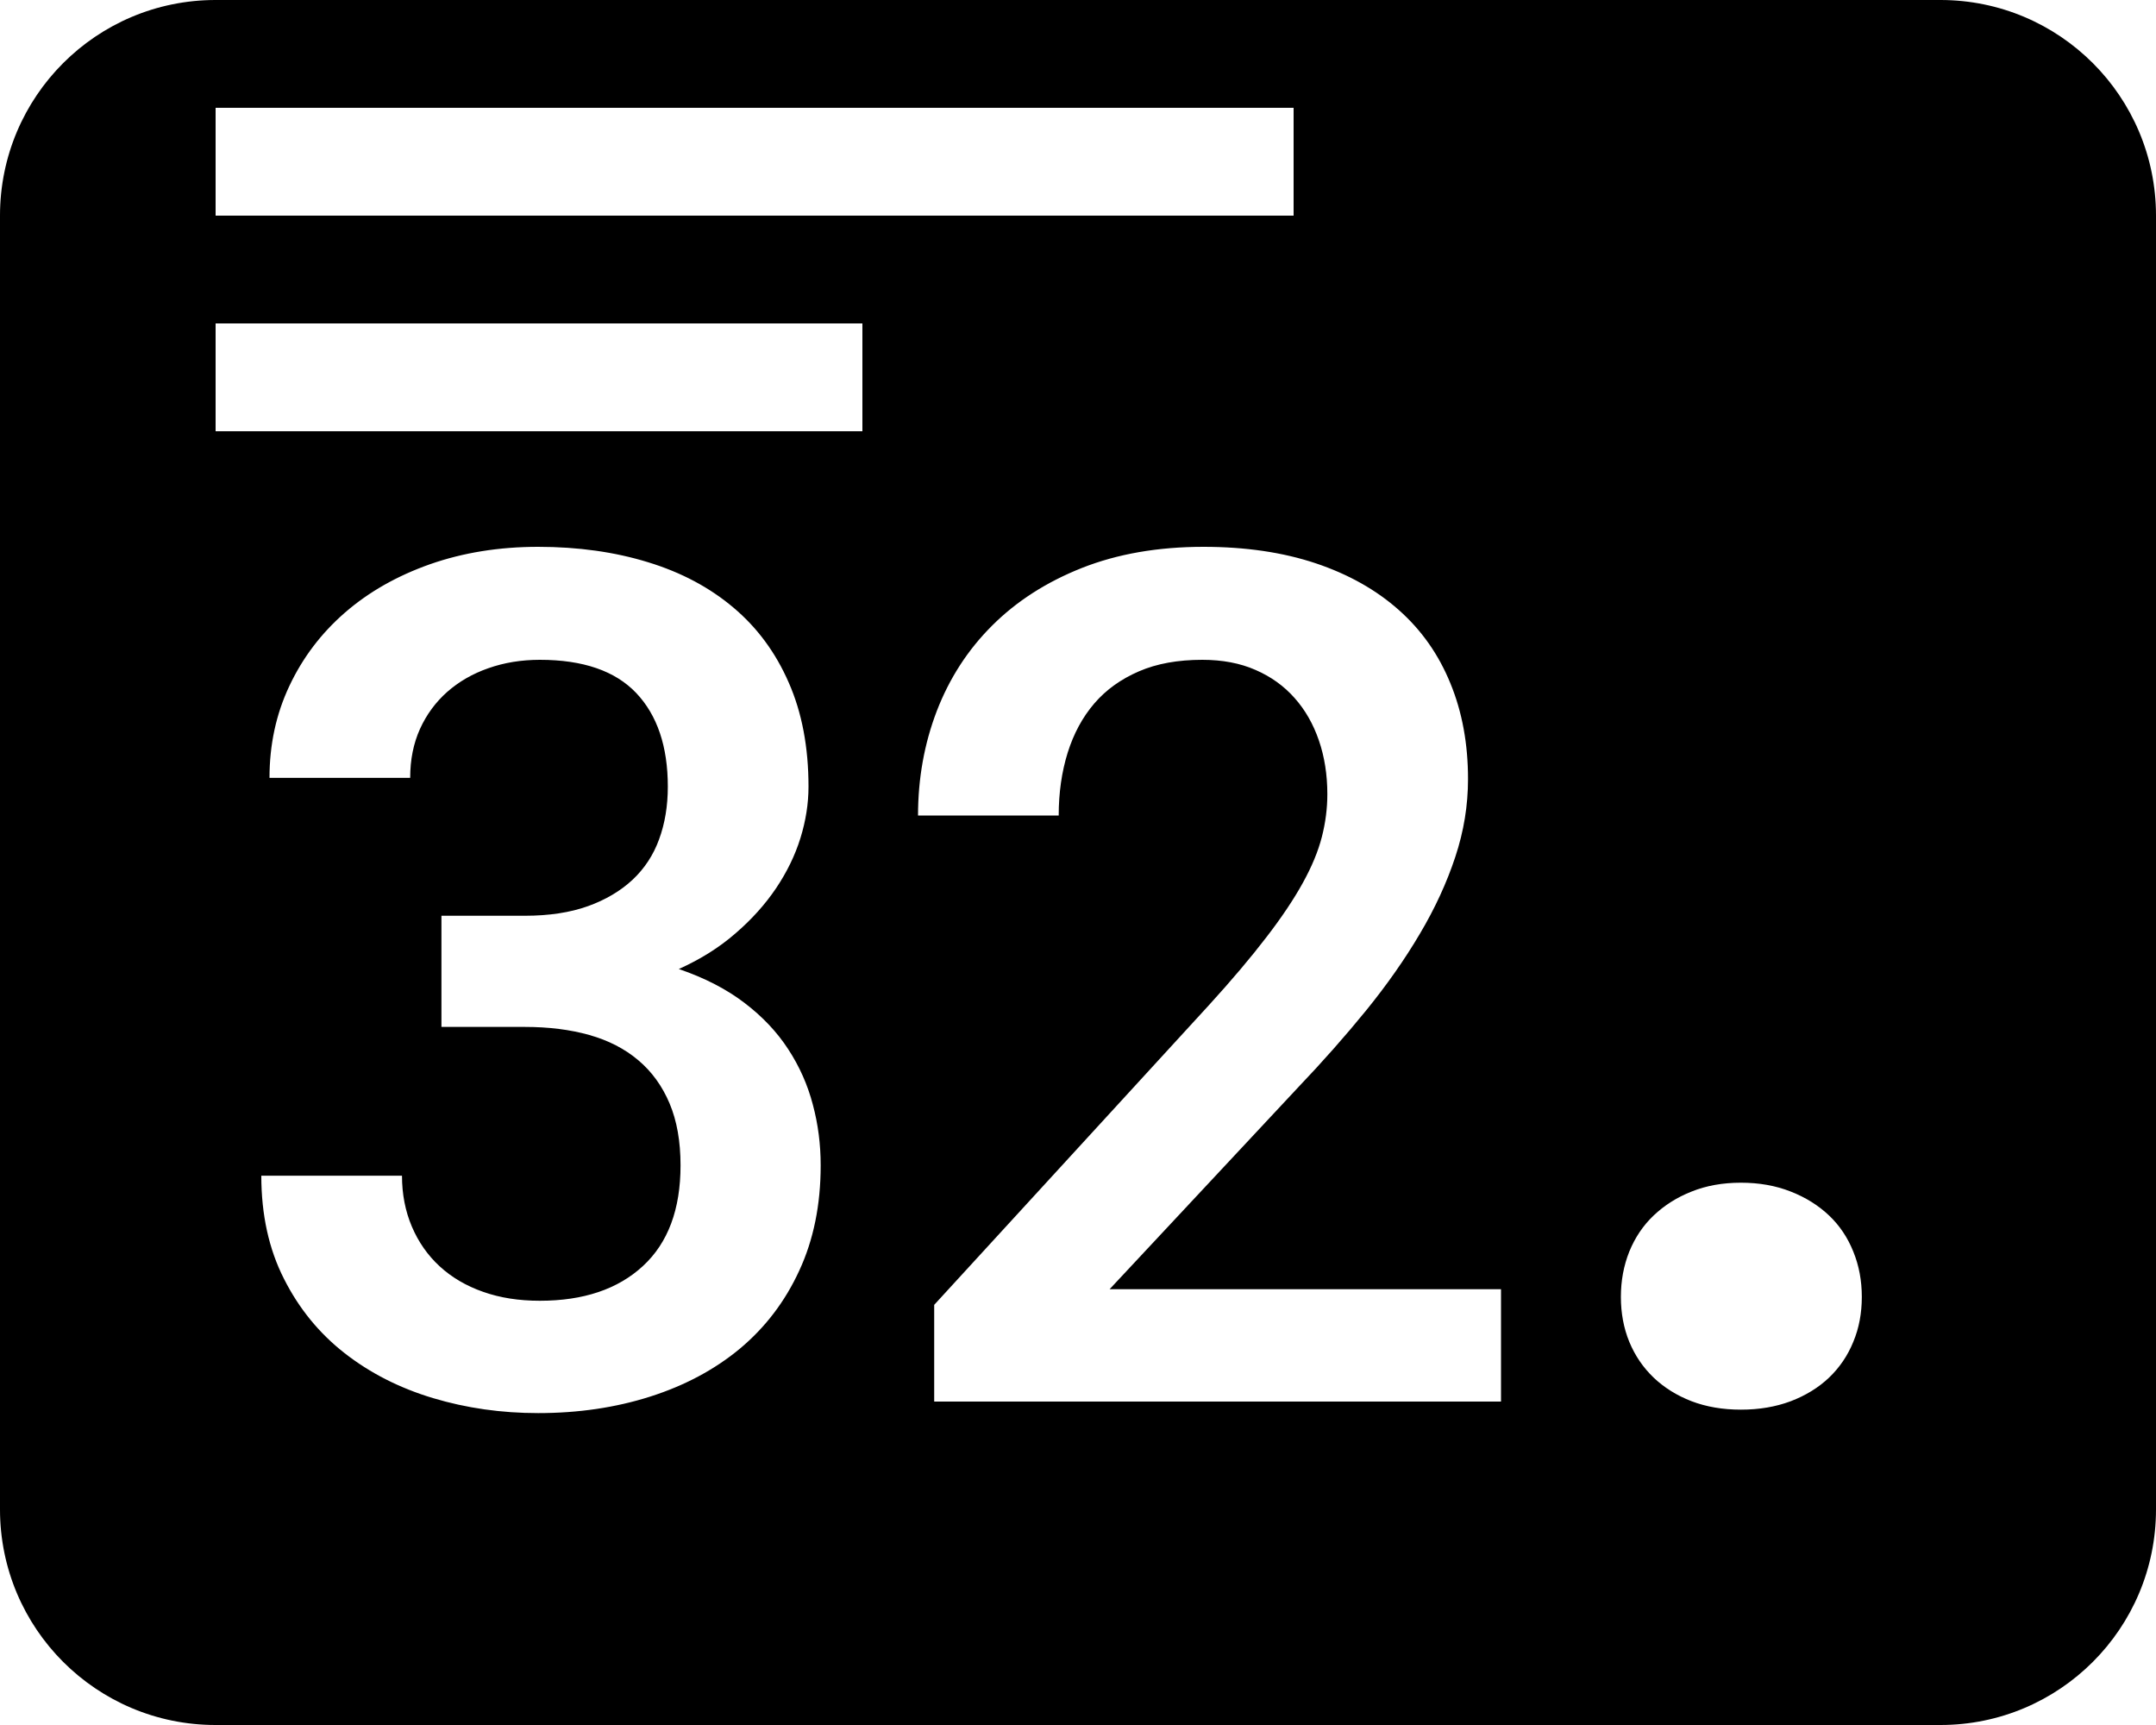 <svg xmlns="http://www.w3.org/2000/svg" width="20" height="16" viewBox="0 0 20 16">
  <path fill-rule="evenodd" d="M2,0 L18,0 C19.105,-2.02906125e-16 20,0.895 20,2 L20,14 C20,15.105 19.105,16 18,16 L2,16 C0.895,16 1.3527075e-16,15.105 0,14 L0,2 C-1.3527075e-16,0.895 0.895,2.02906125e-16 2,0 Z M4.095,8.494 L4.095,9.525 L4.868,9.525 C5.09,9.525 5.29,9.55 5.467,9.6 C5.644,9.65 5.796,9.728 5.921,9.834 C6.046,9.939 6.143,10.073 6.211,10.234 C6.279,10.395 6.313,10.587 6.313,10.809 C6.313,11.217 6.197,11.528 5.964,11.743 C5.731,11.958 5.412,12.065 5.008,12.065 C4.814,12.065 4.639,12.038 4.481,11.982 C4.324,11.927 4.19,11.848 4.079,11.746 C3.968,11.644 3.882,11.521 3.821,11.378 C3.76,11.235 3.729,11.077 3.729,10.905 L2.424,10.905 C2.424,11.267 2.494,11.586 2.634,11.861 C2.773,12.137 2.961,12.367 3.198,12.552 C3.434,12.736 3.707,12.875 4.017,12.968 C4.327,13.061 4.652,13.107 4.992,13.107 C5.364,13.107 5.711,13.056 6.031,12.954 C6.351,12.852 6.629,12.704 6.864,12.509 C7.098,12.313 7.282,12.073 7.414,11.786 C7.547,11.5 7.613,11.174 7.613,10.809 C7.613,10.615 7.589,10.427 7.54,10.245 C7.492,10.062 7.416,9.891 7.312,9.732 C7.208,9.572 7.073,9.429 6.906,9.302 C6.74,9.175 6.537,9.07 6.297,8.988 C6.497,8.898 6.673,8.788 6.823,8.657 C6.974,8.527 7.099,8.387 7.199,8.239 C7.299,8.09 7.375,7.935 7.425,7.774 C7.475,7.613 7.5,7.453 7.5,7.296 C7.5,6.931 7.439,6.609 7.317,6.332 C7.196,6.054 7.025,5.822 6.804,5.636 C6.584,5.45 6.32,5.309 6.012,5.215 C5.704,5.12 5.364,5.072 4.992,5.072 C4.63,5.072 4.296,5.126 3.99,5.233 C3.684,5.341 3.421,5.49 3.2,5.682 C2.98,5.873 2.808,6.1 2.685,6.361 C2.561,6.623 2.5,6.907 2.5,7.215 L3.805,7.215 C3.805,7.047 3.835,6.896 3.896,6.761 C3.957,6.627 4.041,6.513 4.148,6.418 C4.256,6.323 4.383,6.249 4.53,6.198 C4.677,6.146 4.836,6.12 5.008,6.12 C5.409,6.12 5.707,6.223 5.902,6.428 C6.097,6.634 6.195,6.924 6.195,7.296 C6.195,7.475 6.168,7.638 6.114,7.785 C6.061,7.931 5.978,8.057 5.867,8.161 C5.756,8.264 5.618,8.346 5.454,8.405 C5.289,8.464 5.094,8.494 4.868,8.494 L4.095,8.494 Z M13.924,13 L13.924,11.958 L10.293,11.958 L12.039,10.089 C12.268,9.849 12.479,9.61 12.673,9.372 C12.866,9.134 13.033,8.896 13.172,8.66 C13.312,8.424 13.421,8.187 13.5,7.948 C13.579,7.71 13.618,7.47 13.618,7.226 C13.618,6.9 13.564,6.604 13.454,6.337 C13.345,6.07 13.186,5.844 12.976,5.658 C12.767,5.472 12.51,5.327 12.206,5.225 C11.901,5.123 11.554,5.072 11.164,5.072 C10.741,5.072 10.365,5.138 10.036,5.268 C9.706,5.399 9.429,5.577 9.203,5.803 C8.977,6.028 8.807,6.292 8.69,6.595 C8.574,6.898 8.516,7.221 8.516,7.564 L9.821,7.564 C9.821,7.353 9.849,7.159 9.904,6.982 C9.96,6.804 10.042,6.652 10.151,6.525 C10.26,6.398 10.398,6.299 10.565,6.227 C10.731,6.155 10.927,6.12 11.153,6.12 C11.339,6.12 11.504,6.151 11.647,6.214 C11.79,6.276 11.911,6.363 12.009,6.474 C12.108,6.585 12.183,6.717 12.235,6.869 C12.287,7.021 12.313,7.187 12.313,7.366 C12.313,7.498 12.296,7.631 12.262,7.763 C12.228,7.896 12.169,8.038 12.085,8.19 C12.001,8.342 11.888,8.511 11.746,8.695 C11.605,8.879 11.427,9.09 11.212,9.326 L8.666,12.103 L8.666,13 L13.924,13 Z M15.036,12.029 C15.036,12.18 15.062,12.319 15.114,12.446 C15.167,12.574 15.242,12.684 15.34,12.778 C15.438,12.871 15.555,12.944 15.692,12.997 C15.829,13.049 15.981,13.075 16.15,13.075 C16.318,13.075 16.472,13.049 16.611,12.997 C16.75,12.944 16.869,12.871 16.967,12.778 C17.065,12.684 17.14,12.574 17.192,12.446 C17.245,12.319 17.271,12.18 17.271,12.029 C17.271,11.879 17.245,11.739 17.192,11.609 C17.14,11.479 17.065,11.367 16.967,11.274 C16.869,11.181 16.75,11.106 16.611,11.052 C16.472,10.997 16.318,10.97 16.15,10.97 C15.981,10.97 15.829,10.997 15.692,11.052 C15.555,11.106 15.438,11.181 15.34,11.274 C15.242,11.367 15.167,11.479 15.114,11.609 C15.062,11.739 15.036,11.879 15.036,12.029 Z M2,3 L2,4 L8,4 L8,3 L2,3 Z M2,1 L2,2 L12,2 L12,1 L2,1 Z"/>
</svg>
